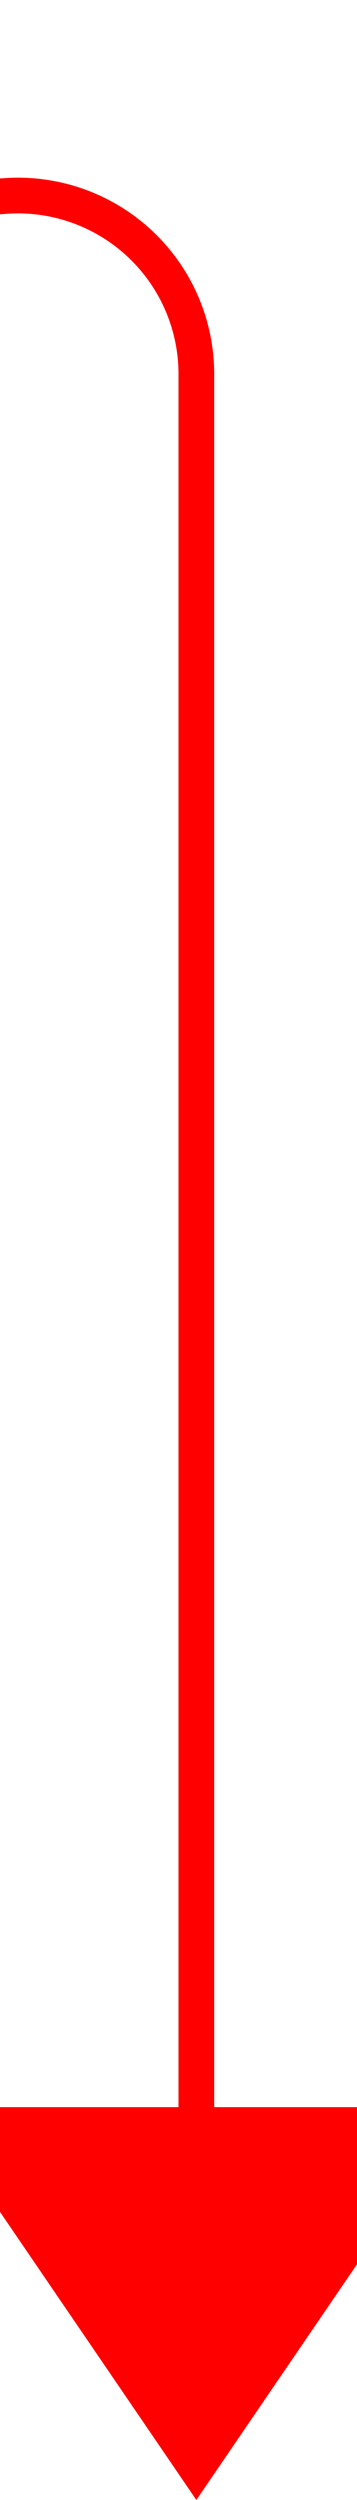 ﻿<?xml version="1.0" encoding="utf-8"?>
<svg version="1.1" xmlns:xlink="http://www.w3.org/1999/xlink" width="10px" height="70px" preserveAspectRatio="xMidYMin meet" viewBox="819 3535  8 70" xmlns="http://www.w3.org/2000/svg">
  <path d="M 168.5 3554  L 168.5 3545  A 5 5 0 0 1 173.5 3540.5 L 818 3540.5  A 5 5 0 0 1 823.5 3545.5 L 823.5 3594  " stroke-width="1" stroke="#ff0000" fill="none" />
  <path d="M 816 3594  L 823.5 3605  L 831 3594  L 816 3594  Z " fill-rule="nonzero" fill="#ff0000" stroke="none" />
</svg>